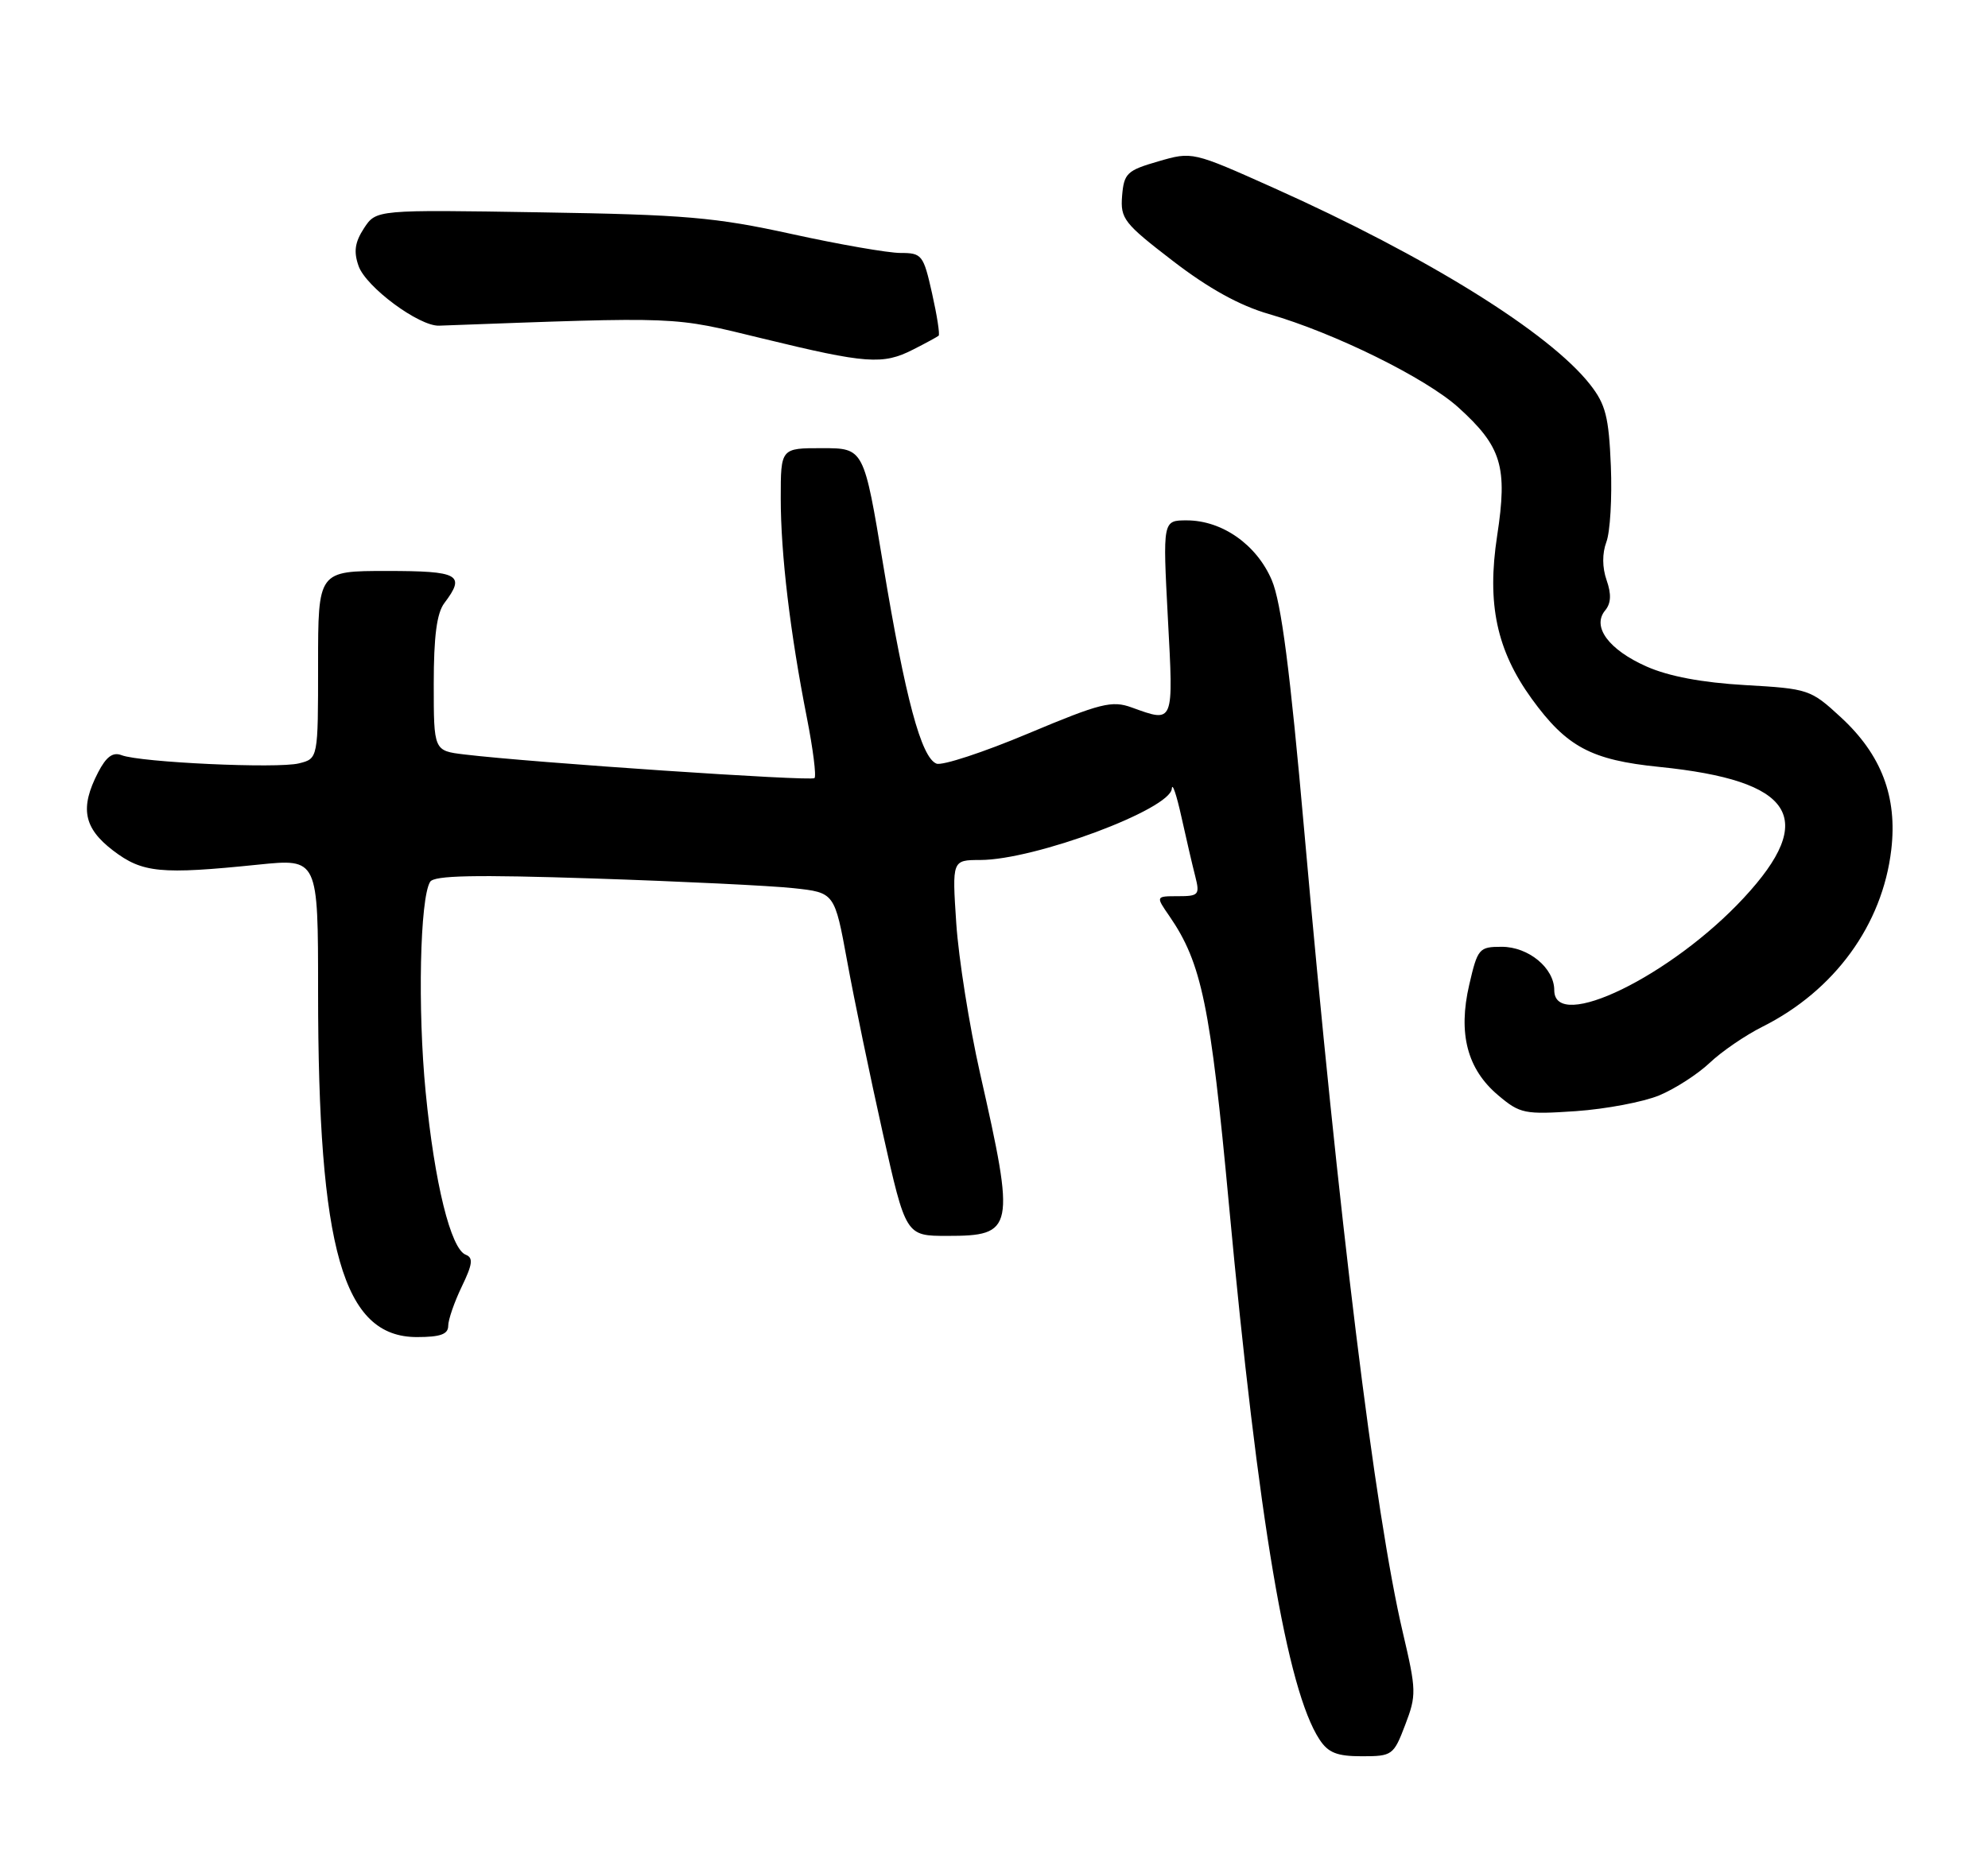 <?xml version="1.0" encoding="UTF-8" standalone="no"?>
<!DOCTYPE svg PUBLIC "-//W3C//DTD SVG 1.1//EN" "http://www.w3.org/Graphics/SVG/1.1/DTD/svg11.dtd" >
<svg xmlns="http://www.w3.org/2000/svg" xmlns:xlink="http://www.w3.org/1999/xlink" version="1.1" viewBox="0 0 275 256">
 <g >
 <path fill="currentColor"
d=" M 194.38 238.66 C 195.95 234.56 195.93 233.88 194.06 225.91 C 190.19 209.47 185.16 168.55 180.42 115.00 C 178.45 92.72 177.24 83.36 175.93 80.28 C 173.84 75.36 169.07 72.01 164.17 72.00 C 160.84 72.00 160.84 72.00 161.55 85.50 C 162.34 100.24 162.43 100.01 156.56 97.89 C 153.82 96.89 152.26 97.28 142.23 101.49 C 136.05 104.09 130.34 105.96 129.55 105.66 C 127.44 104.85 125.23 96.61 122.19 78.26 C 119.50 62.01 119.50 62.01 113.75 62.01 C 108.00 62.00 108.00 62.00 108.00 68.93 C 108.00 76.66 109.30 87.57 111.62 99.33 C 112.47 103.64 112.94 107.39 112.67 107.66 C 112.21 108.12 73.53 105.51 64.25 104.39 C 60.00 103.88 60.00 103.88 60.00 94.63 C 60.00 88.05 60.42 84.82 61.47 83.44 C 64.44 79.51 63.53 79.00 53.50 79.00 C 44.00 79.00 44.00 79.00 44.00 91.98 C 44.00 104.96 44.00 104.96 41.36 105.62 C 38.40 106.37 19.42 105.49 16.82 104.49 C 15.61 104.02 14.70 104.69 13.57 106.87 C 11.03 111.79 11.56 114.56 15.64 117.68 C 19.71 120.78 22.19 121.02 35.75 119.63 C 44.00 118.79 44.00 118.79 44.00 137.17 C 44.00 172.95 47.45 185.00 57.67 185.00 C 60.91 185.00 62.00 184.61 62.00 183.45 C 62.00 182.60 62.85 180.15 63.88 178.01 C 65.37 174.93 65.49 174.02 64.43 173.61 C 62.36 172.82 60.11 163.71 58.88 151.09 C 57.76 139.65 58.09 124.29 59.50 122.01 C 60.04 121.12 65.71 121.01 82.17 121.55 C 94.24 121.95 106.67 122.55 109.78 122.89 C 115.45 123.50 115.45 123.50 117.19 133.00 C 118.14 138.22 120.36 148.91 122.11 156.75 C 125.30 171.00 125.30 171.00 131.03 171.00 C 140.30 171.00 140.47 170.14 135.57 148.50 C 134.08 141.90 132.60 132.56 132.28 127.75 C 131.70 119.00 131.70 119.00 135.60 118.99 C 143.15 118.98 161.92 111.98 162.10 109.11 C 162.16 108.23 162.75 109.97 163.42 113.00 C 164.09 116.03 164.95 119.74 165.34 121.25 C 165.99 123.81 165.82 124.00 162.95 124.00 C 159.86 124.00 159.86 124.00 161.76 126.75 C 166.23 133.25 167.44 139.10 170.00 166.67 C 174.06 210.34 178.03 233.82 182.52 240.67 C 183.73 242.52 184.94 243.00 188.39 243.00 C 192.59 243.00 192.78 242.86 194.38 238.66 Z  M 229.52 151.56 C 231.71 150.65 234.85 148.62 236.50 147.06 C 238.15 145.49 241.43 143.25 243.80 142.06 C 253.77 137.07 260.40 127.96 261.62 117.57 C 262.48 110.25 260.26 104.41 254.63 99.23 C 250.47 95.39 250.16 95.29 241.39 94.79 C 235.47 94.45 230.84 93.58 227.79 92.23 C 222.54 89.91 220.17 86.71 222.04 84.46 C 222.86 83.47 222.92 82.21 222.24 80.27 C 221.63 78.52 221.62 76.57 222.21 74.99 C 222.73 73.62 223.01 68.89 222.83 64.48 C 222.55 57.70 222.11 55.95 219.97 53.22 C 214.34 46.03 197.37 35.48 176.19 26.00 C 164.94 20.96 164.93 20.96 160.22 22.33 C 155.89 23.58 155.48 23.98 155.22 27.10 C 154.97 30.26 155.47 30.90 162.25 36.11 C 167.20 39.92 171.48 42.28 175.53 43.45 C 184.58 46.06 197.21 52.29 201.73 56.37 C 207.73 61.80 208.57 64.56 207.10 74.13 C 205.66 83.54 207.03 89.97 211.88 96.68 C 216.71 103.34 220.10 105.16 229.52 106.11 C 248.15 108.00 251.49 113.17 241.21 124.24 C 231.19 135.04 215.00 142.92 215.00 137.00 C 215.00 133.94 211.44 131.00 207.73 131.00 C 204.60 131.00 204.40 131.23 203.24 136.25 C 201.67 143.01 202.96 147.95 207.26 151.56 C 210.27 154.10 210.90 154.22 218.00 153.74 C 222.14 153.45 227.33 152.47 229.52 151.56 Z  M 126.30 48.37 C 128.06 47.48 129.65 46.61 129.84 46.45 C 130.03 46.29 129.62 43.65 128.93 40.58 C 127.74 35.27 127.53 35.00 124.57 35.00 C 122.86 35.00 116.07 33.82 109.48 32.37 C 98.94 30.06 94.77 29.70 74.77 29.38 C 52.04 29.01 52.04 29.01 50.35 31.58 C 49.09 33.52 48.90 34.81 49.60 36.80 C 50.62 39.71 57.97 45.16 60.74 45.06 C 94.48 43.82 92.83 43.76 105.50 46.84 C 119.83 50.33 122.12 50.50 126.30 48.37 Z "/>
</g>
</svg>